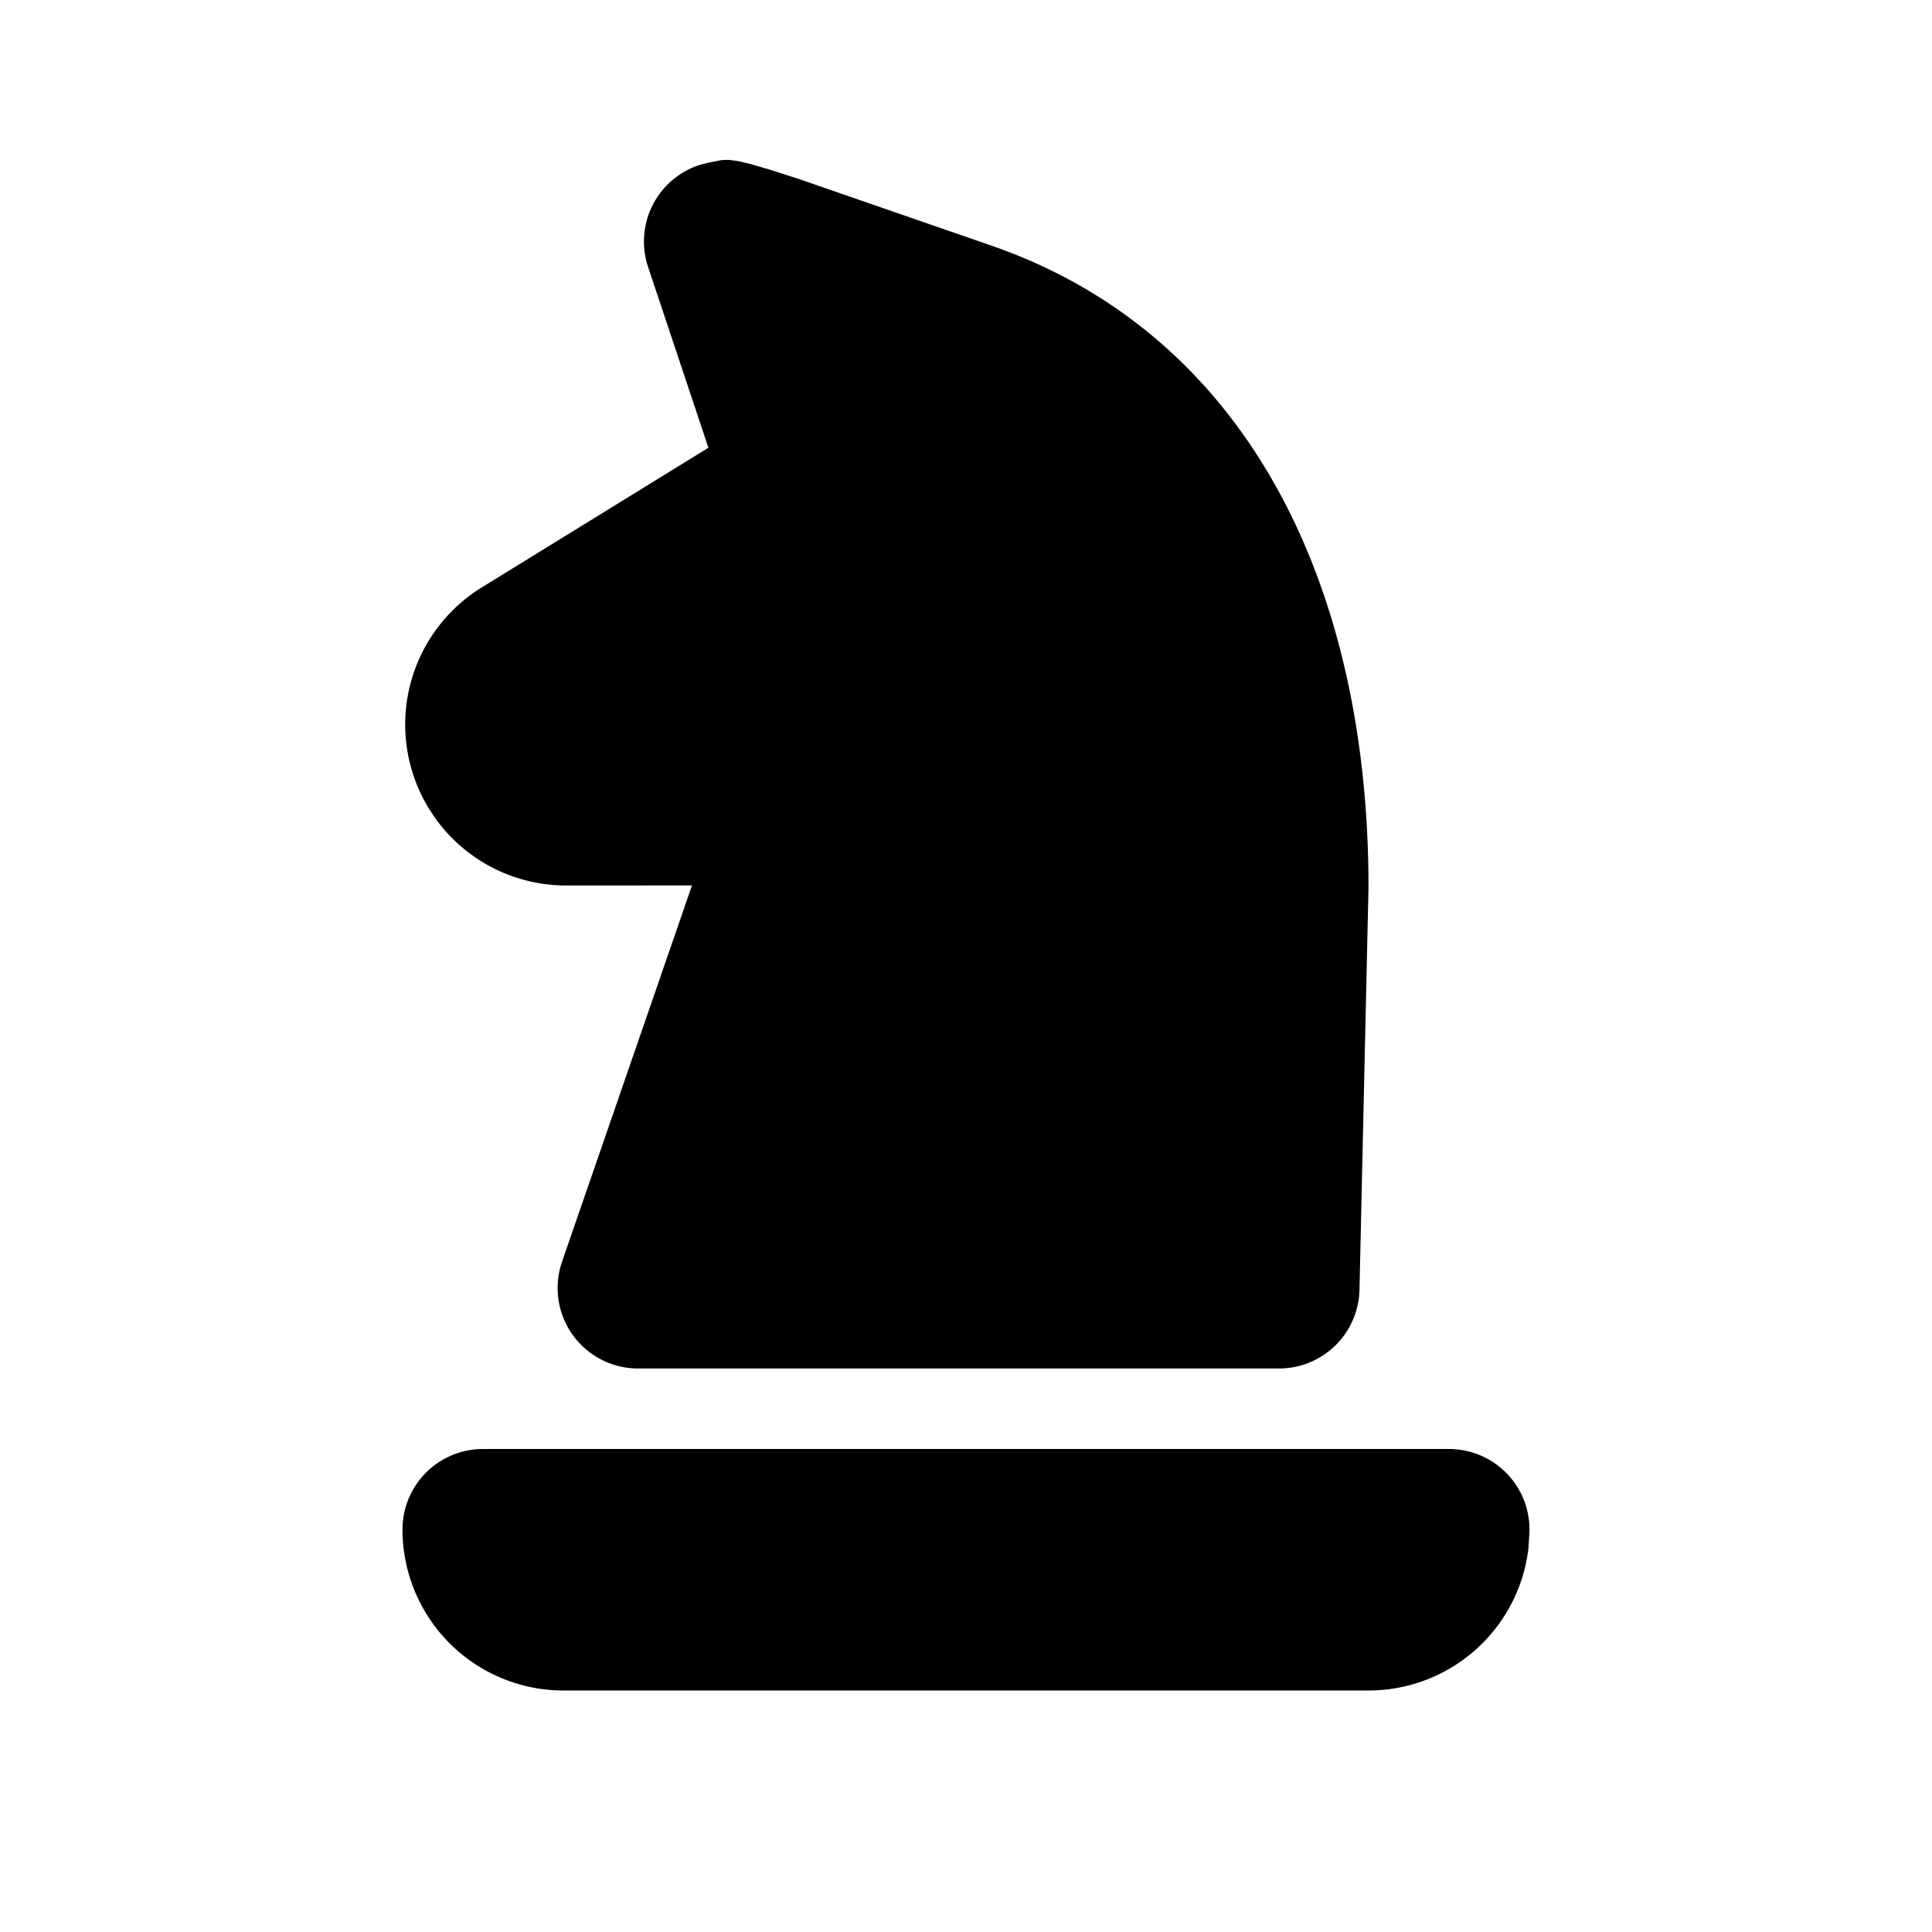 <svg xmlns="http://www.w3.org/2000/svg" width="32" height="32" viewBox="0 0 24 24"><path fill="currentColor" d="m8.959 1.99l-.147.028l-.115.029a1 1 0 0 0-.646 1.27L8.8 5.562L5.985 7.297a2 2 0 0 0-.655 2.751l.089.133A2 2 0 0 0 7.033 11l1.563-.001l-1.614 4.674A1 1 0 0 0 7.927 17h7.961a1 1 0 0 0 1-.978l.112-5c0-3.827-1.555-6.878-4.67-7.966l-2.399-.83l-.375-.121l-.258-.074L9.163 2l-.101-.013l-.055-.001zM18 18H6a1 1 0 0 0-1 1a2 2 0 0 0 2 2h10a2 2 0 0 0 1.987-1.768l.011-.174A1 1 0 0 0 18 18"/></svg>